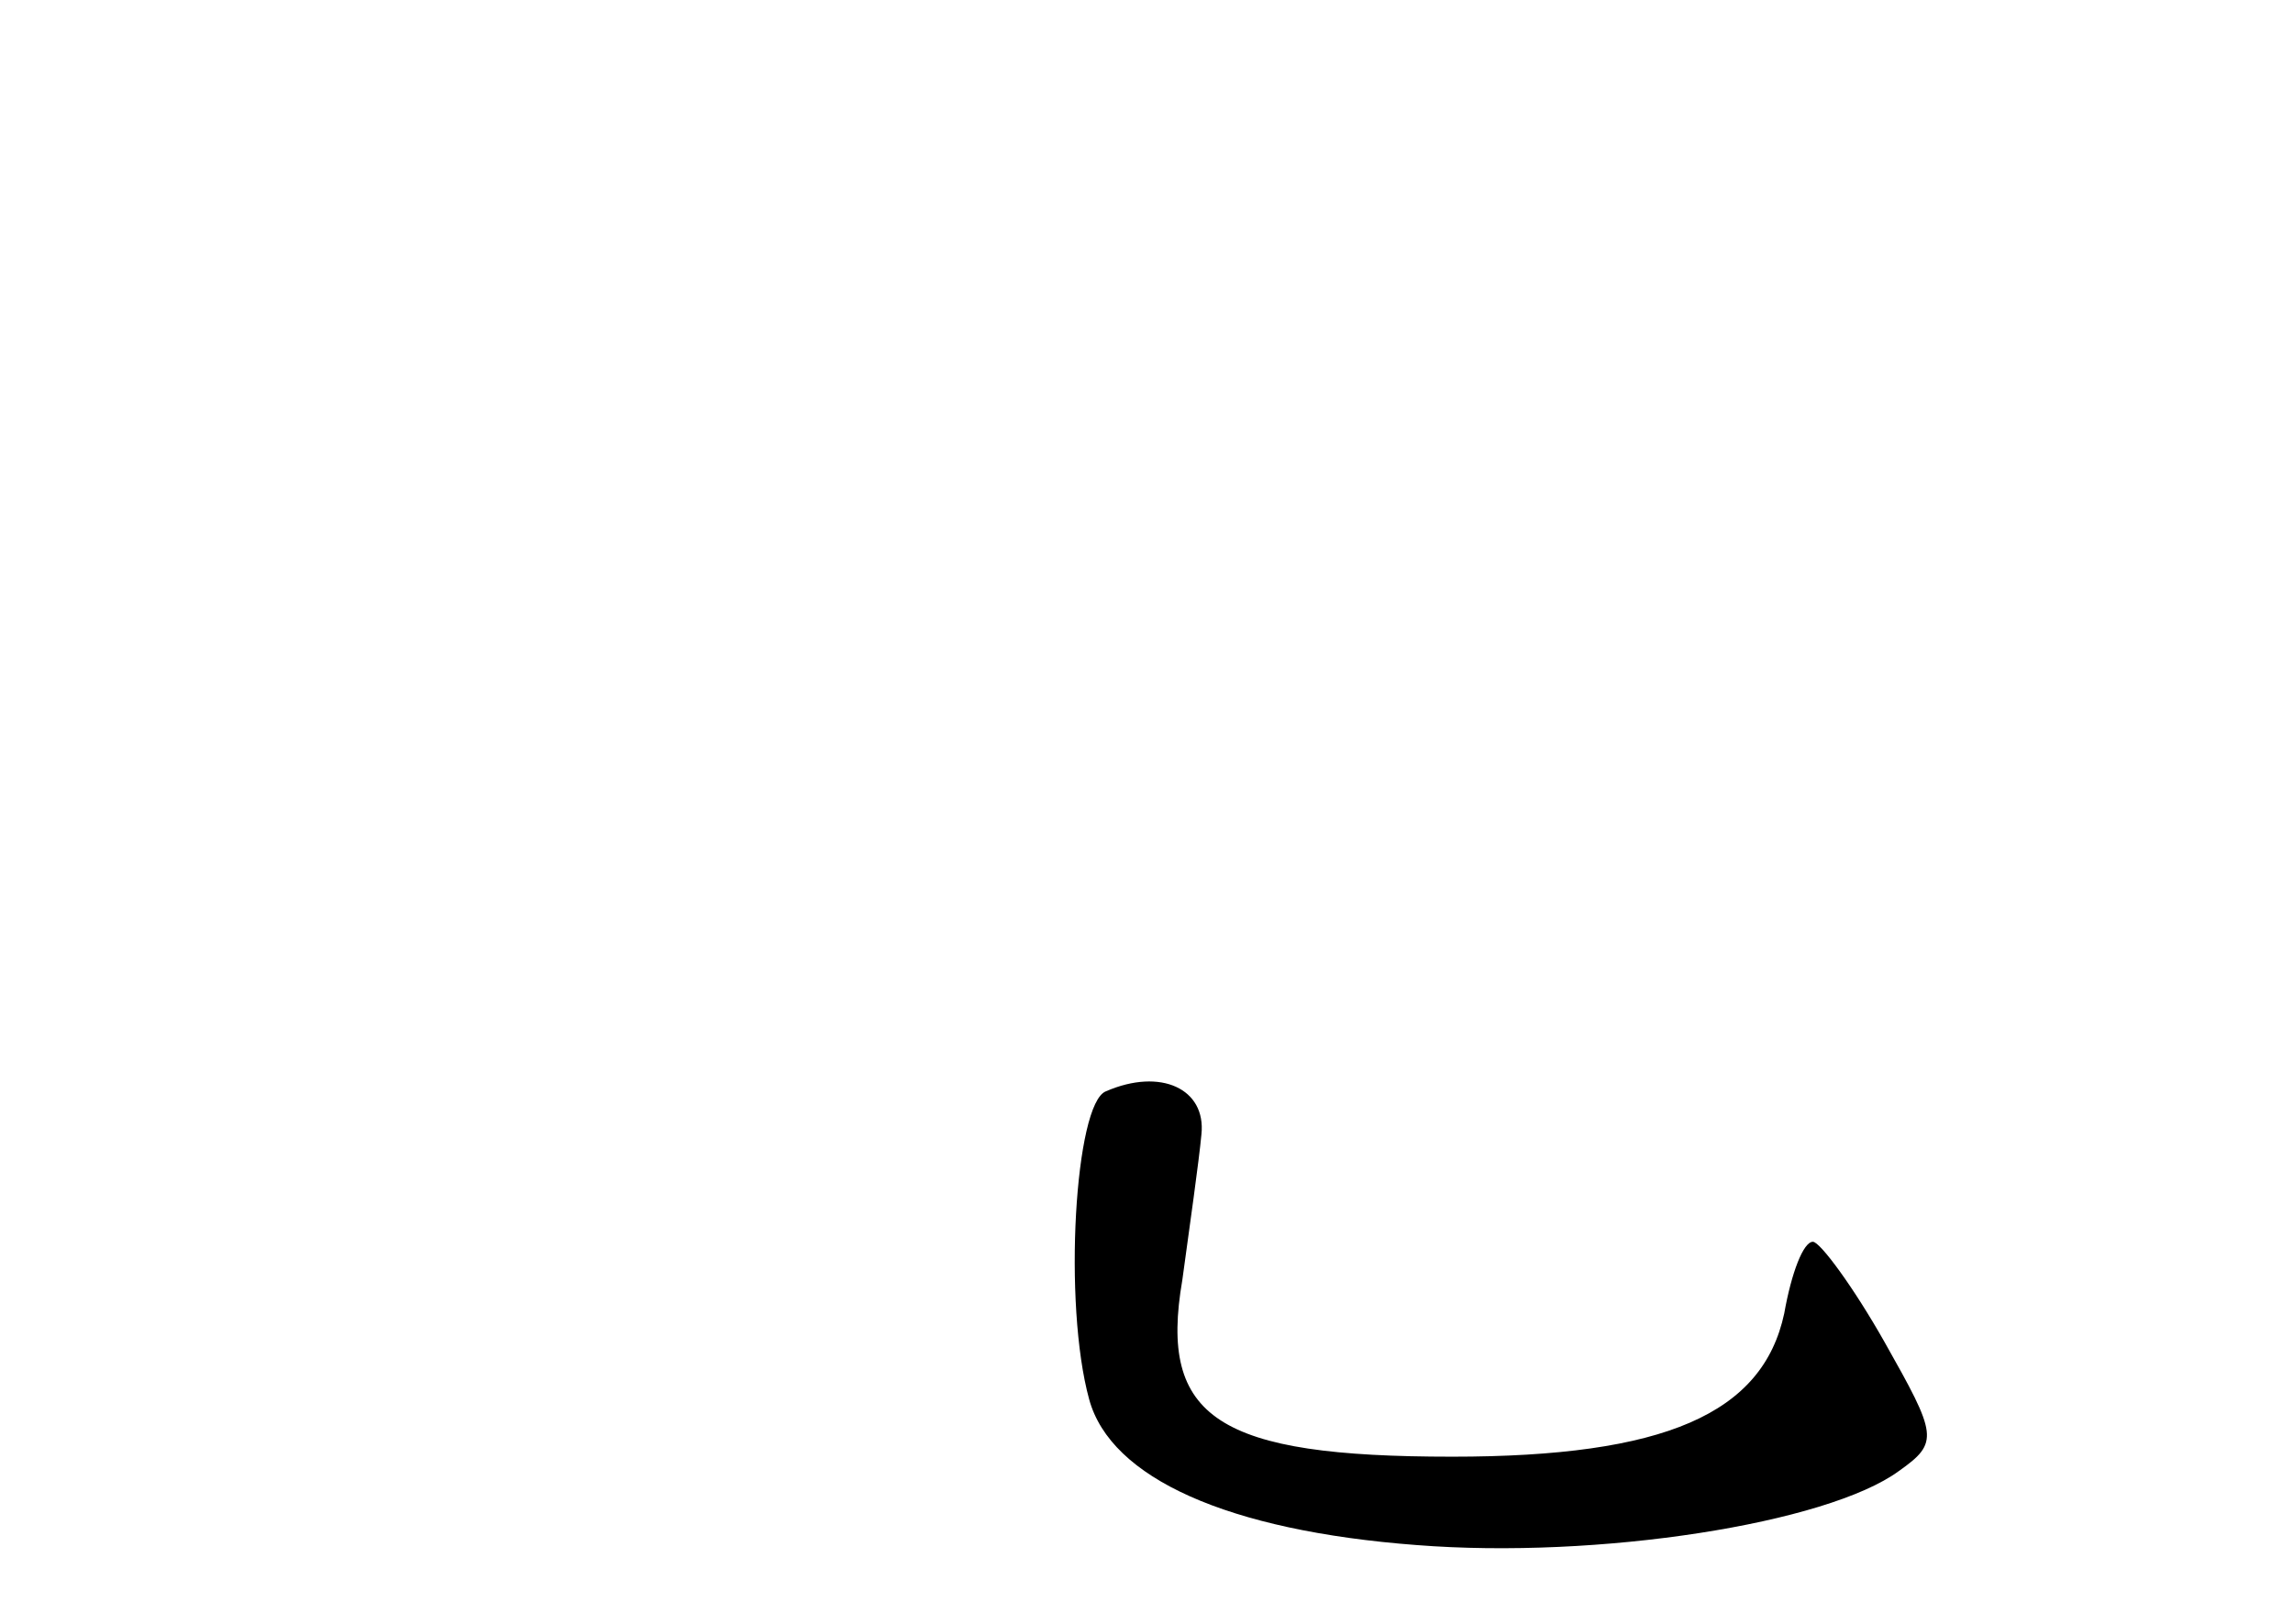 <?xml version="1.0" standalone="no"?>
<!DOCTYPE svg PUBLIC "-//W3C//DTD SVG 20010904//EN"
 "http://www.w3.org/TR/2001/REC-SVG-20010904/DTD/svg10.dtd">
<svg version="1.0" xmlns="http://www.w3.org/2000/svg"
 width="96pt" height="68pt" viewBox="0 0 96 68"
 preserveAspectRatio="xMidYMid meet">
<g transform="translate(0,68) scale(0.1,-0.1)"
fill="#000000" stroke="none">
<path d="M463 223 c-13 -5 -18 -89 -7 -129 9 -33 58 -55 137 -61 76 -6 172 9
202 31 17 12 16 15 -6 54 -13 23 -27 42 -30 42 -4 0 -9 -13 -12 -30 -9 -42
-50 -60 -139 -60 -98 0 -123 16 -113 74 3 22 7 50 8 61 2 19 -17 28 -40 18z"/>
</g>
</svg>
